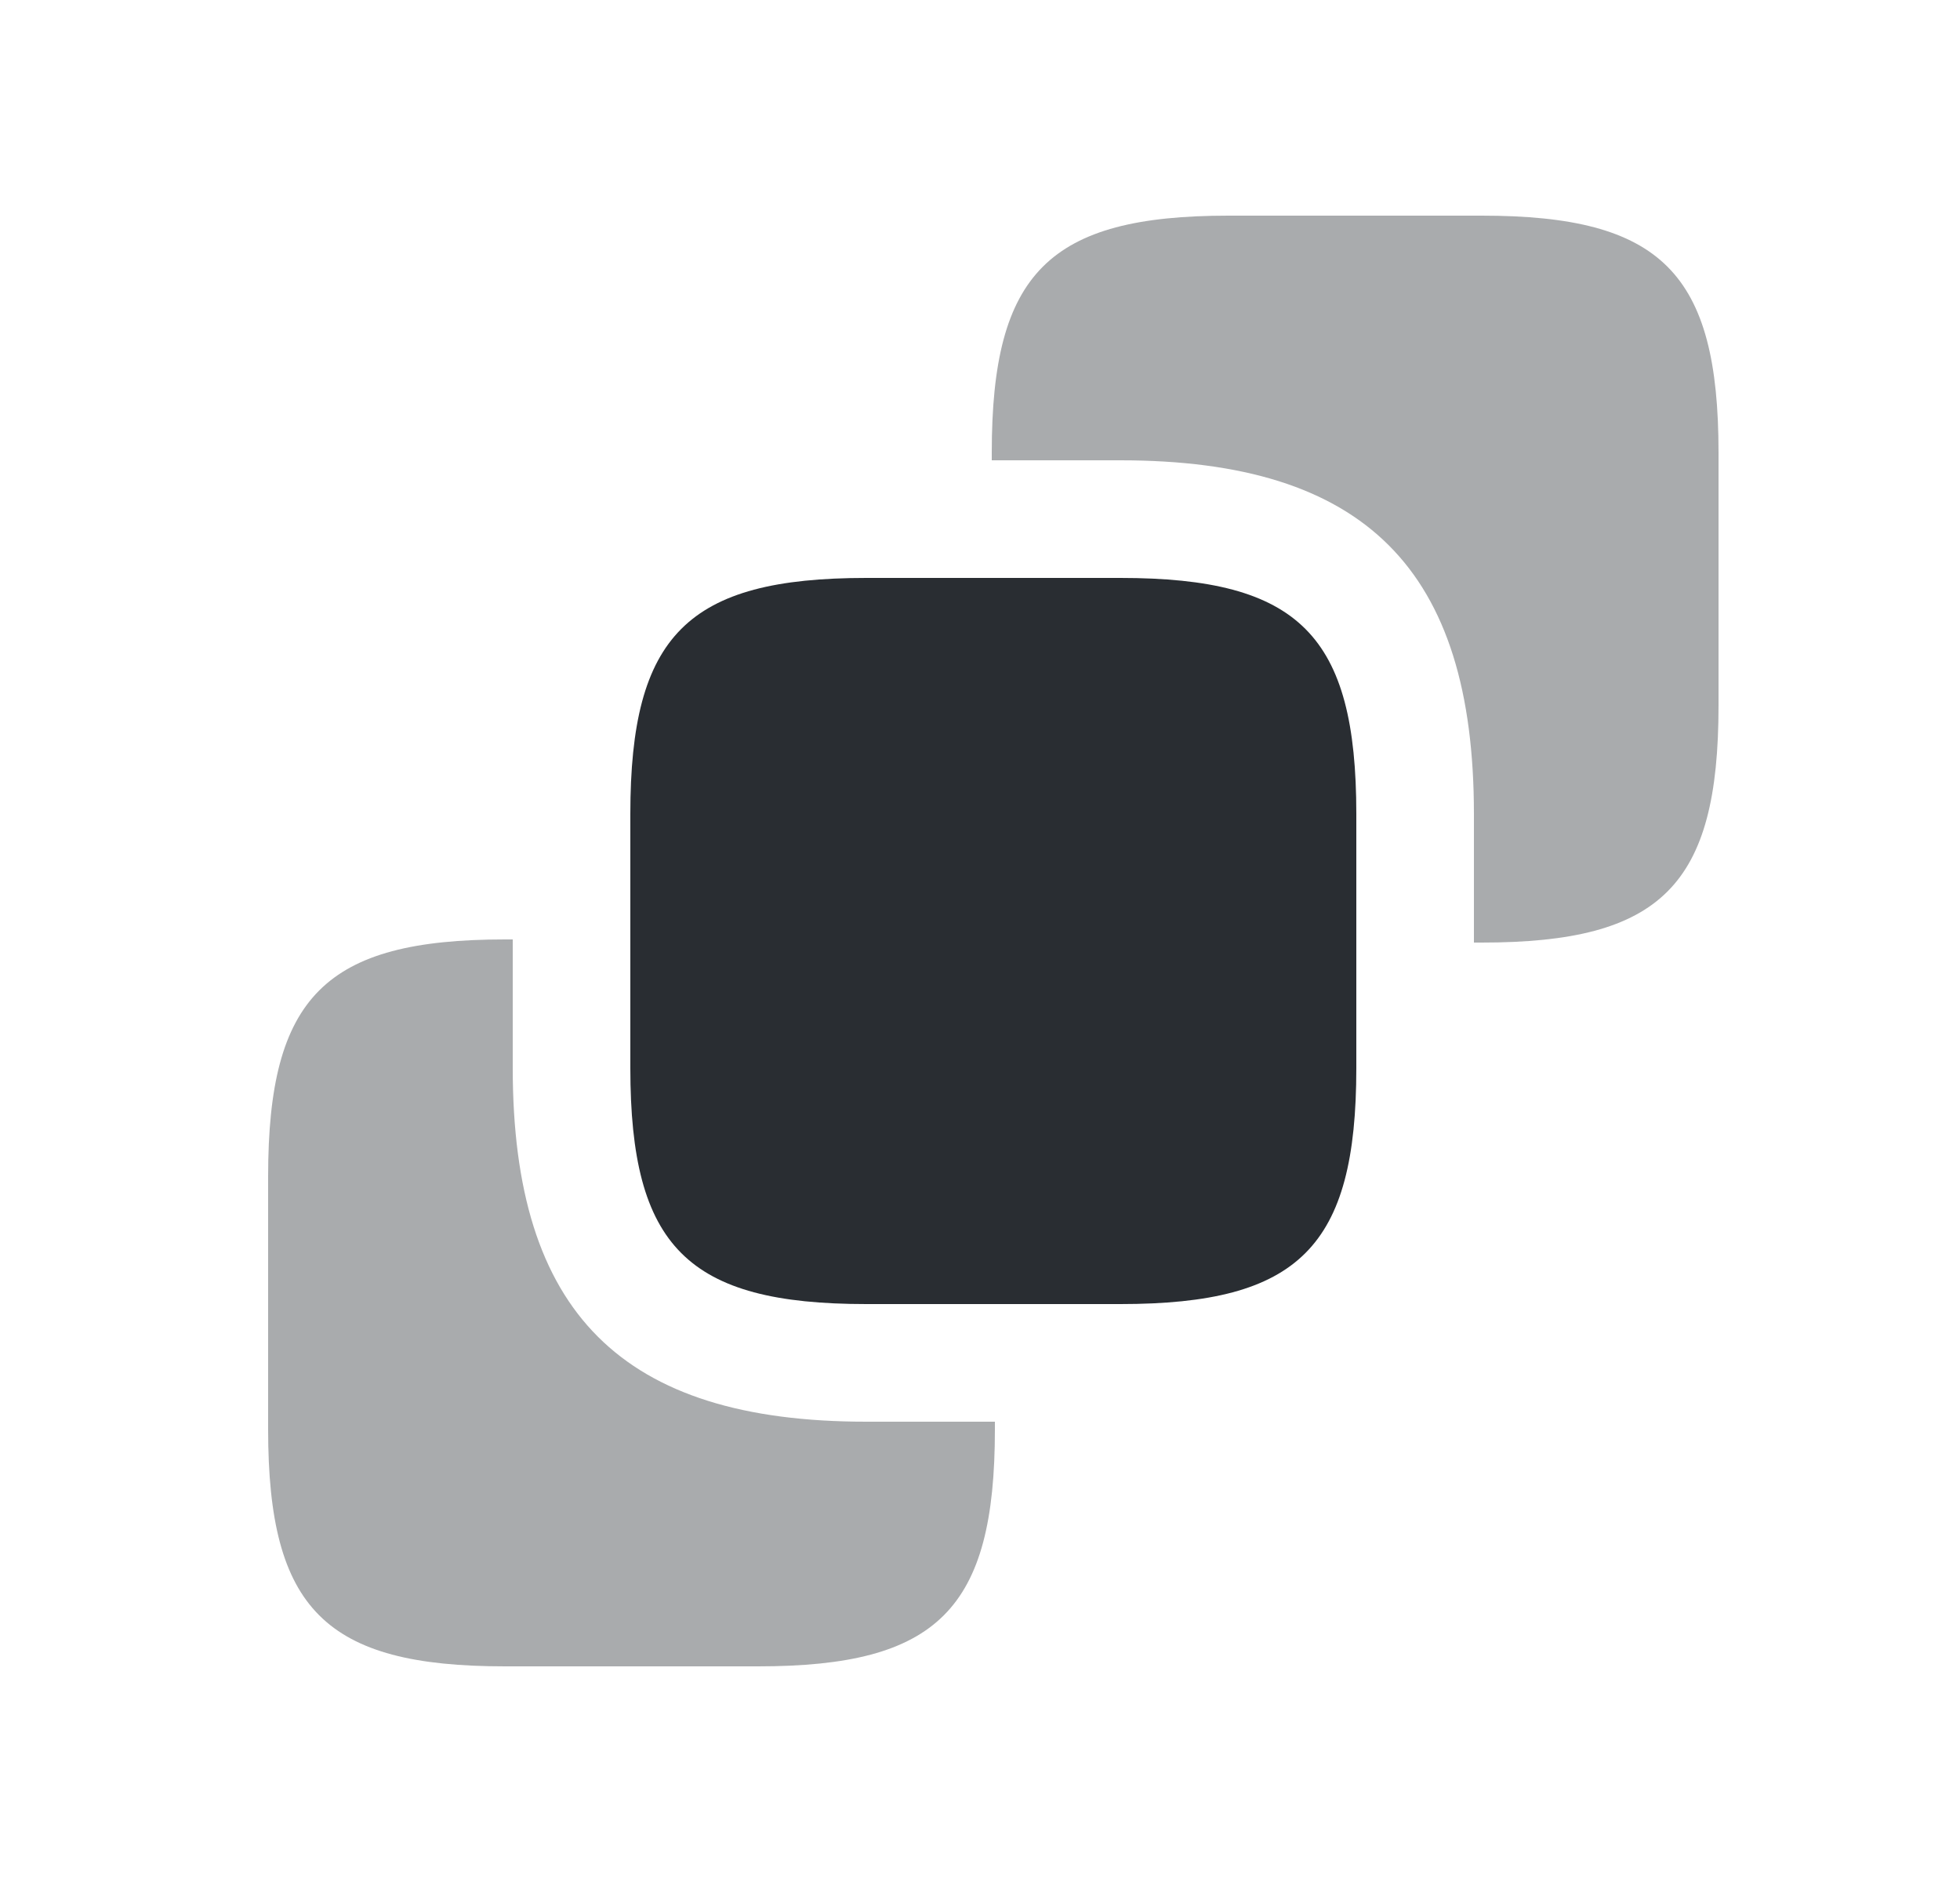 <svg width="25" height="24" viewBox="0 0 25 24" fill="none" xmlns="http://www.w3.org/2000/svg">
<path opacity="0.4" d="M21.92 5.77V9C21.92 11.29 21.19 12.02 18.9 12.02H18.8V10.38C18.8 7.26 17.41 5.87 14.29 5.87H12.65V5.77C12.65 3.48 13.38 2.75 15.67 2.75H18.9C21.19 2.75 21.92 3.48 21.92 5.77Z" fill="#292D32"/>
<path d="M17.3 10.38V13.62C17.3 15.9 16.57 16.63 14.29 16.63H11.05C8.77 16.63 8.04 15.9 8.04 13.62V10.38C8.04 8.1 8.77 7.37 11.05 7.37H14.29C16.57 7.37 17.3 8.1 17.3 10.38Z" fill="#292D32"/>
<path opacity="0.4" d="M12.69 18.13V18.23C12.69 20.52 11.96 21.25 9.67 21.25H6.44C4.15 21.25 3.42 20.52 3.42 18.23V15C3.42 12.71 4.15 11.98 6.44 11.98H6.54V13.62C6.54 16.74 7.93 18.13 11.05 18.13H12.69Z" fill="#292D32"/>
</svg>
